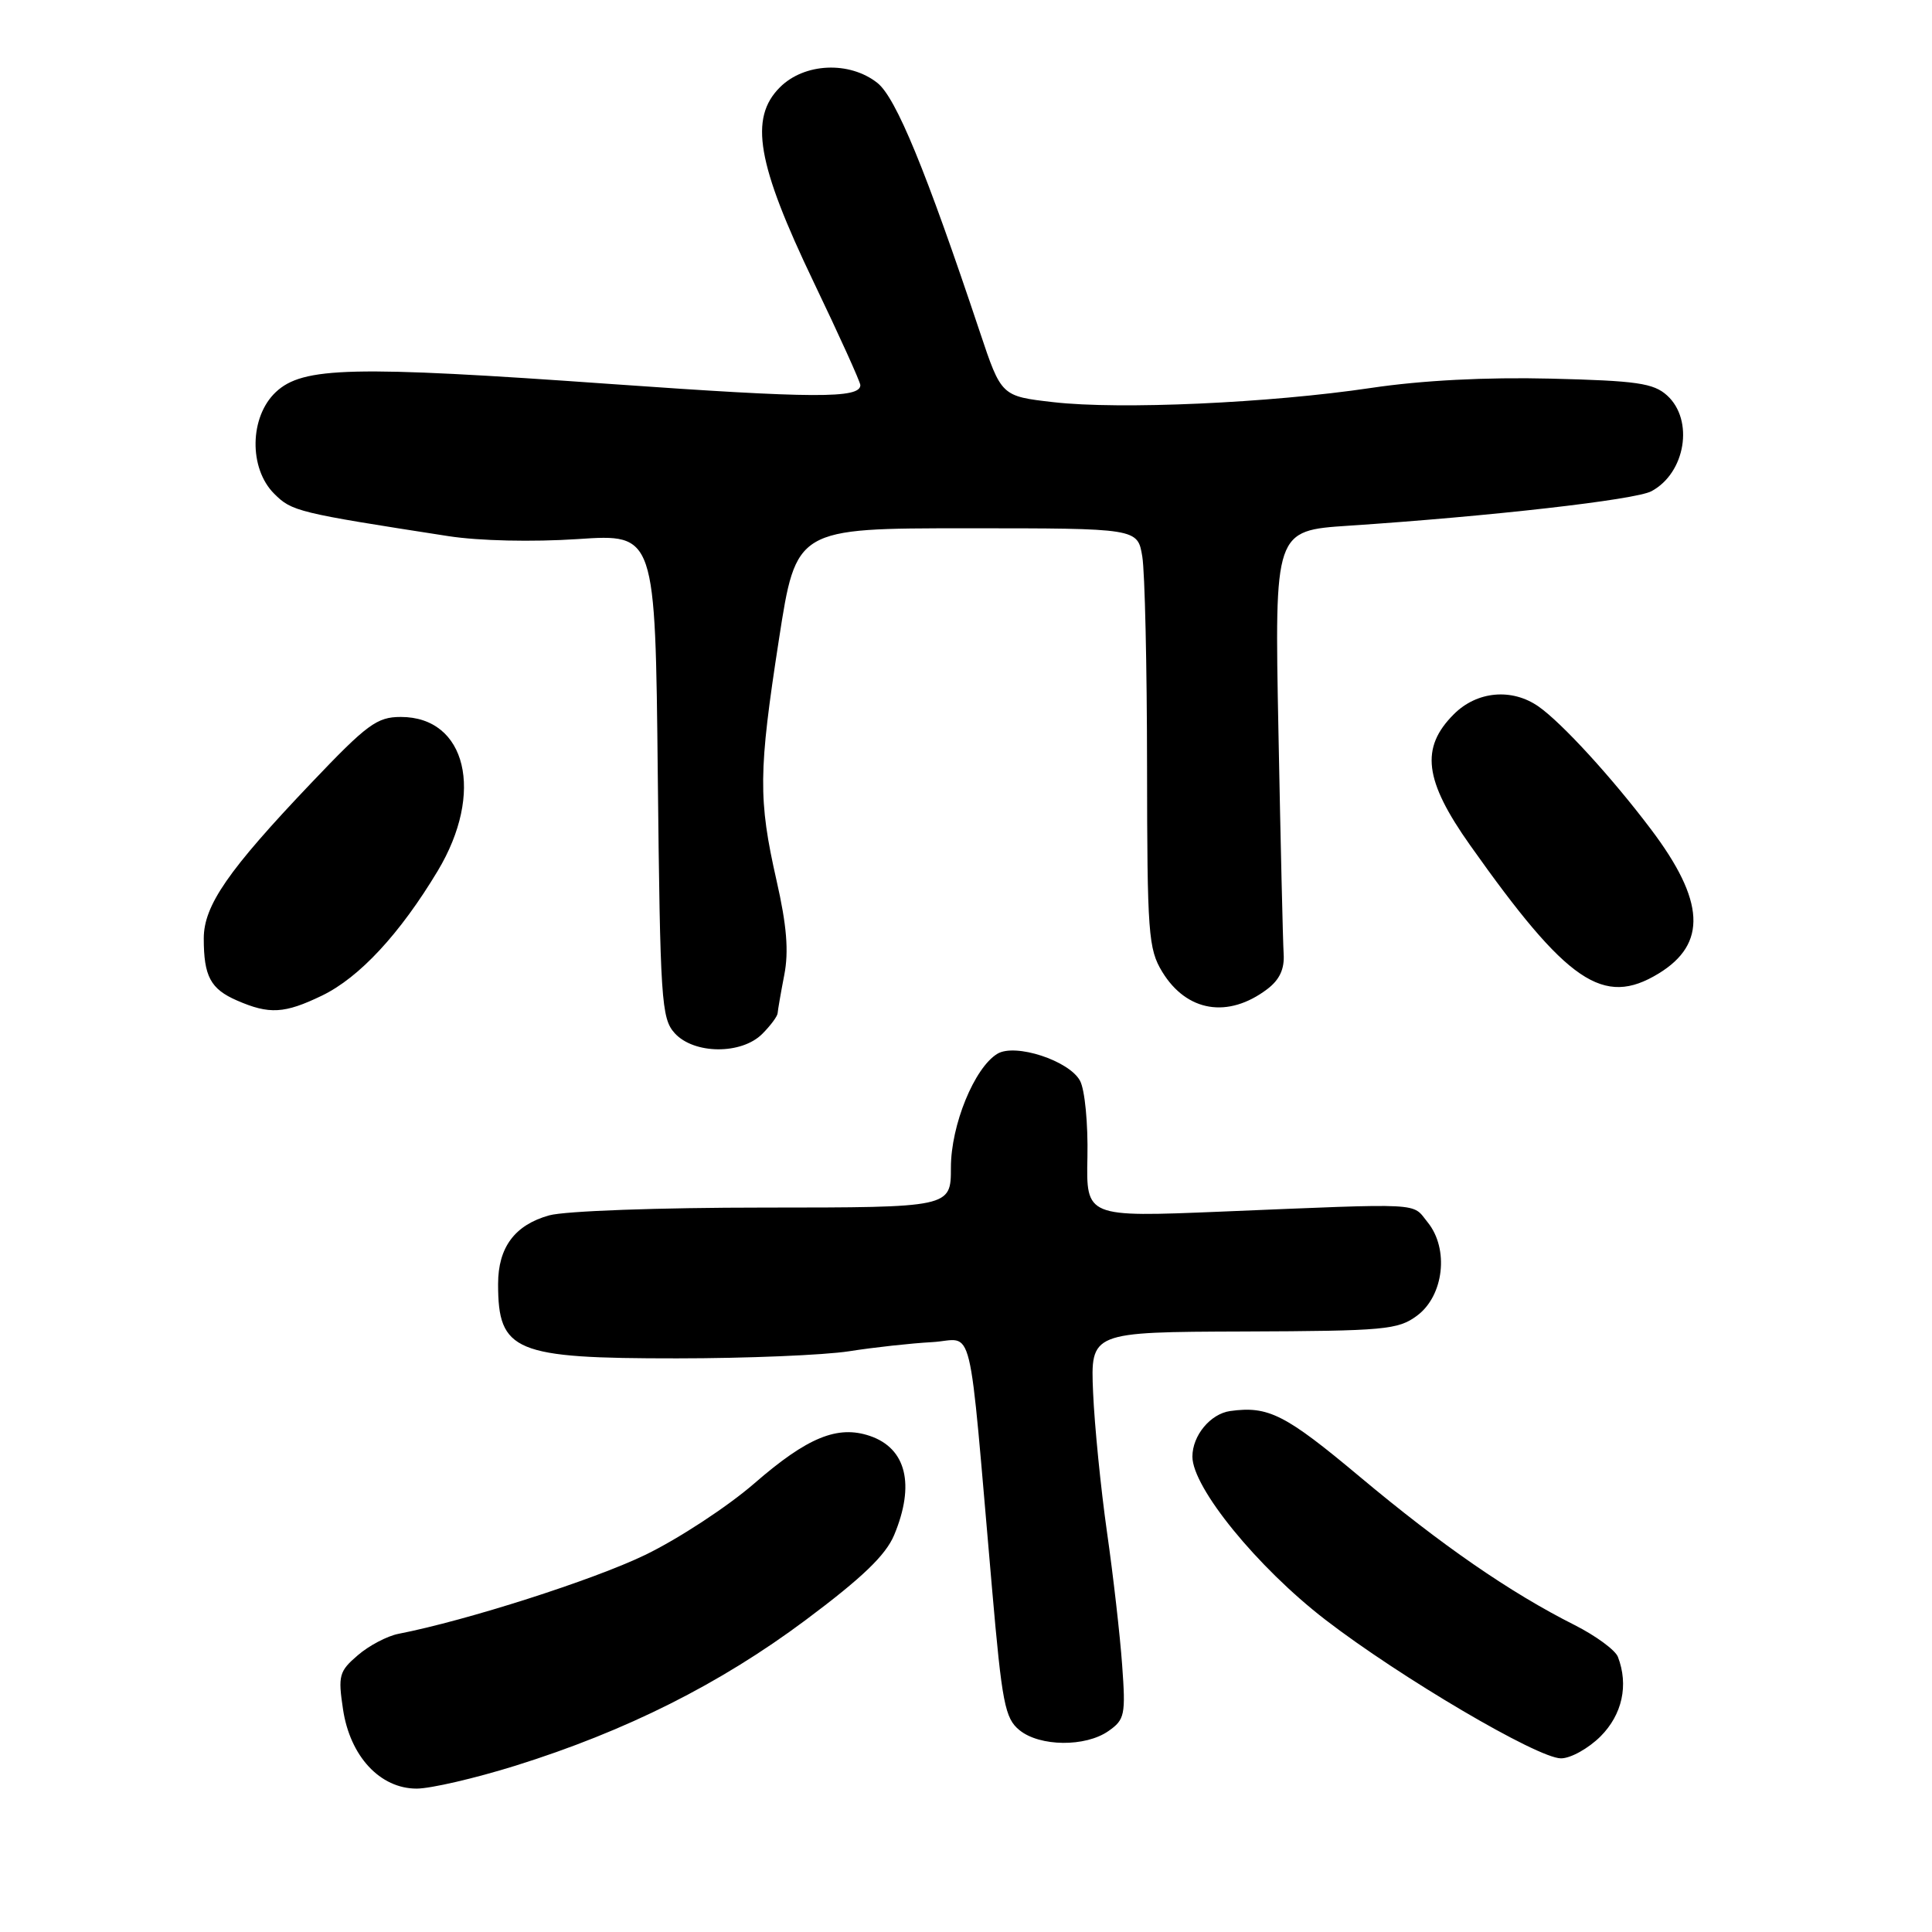 <?xml version="1.0" encoding="UTF-8" standalone="no"?>
<!DOCTYPE svg PUBLIC "-//W3C//DTD SVG 1.1//EN" "http://www.w3.org/Graphics/SVG/1.1/DTD/svg11.dtd" >
<svg xmlns="http://www.w3.org/2000/svg" xmlns:xlink="http://www.w3.org/1999/xlink" version="1.1" viewBox="0 0 256 256">
 <g >
 <path fill="currentColor"
d=" M 68.31 233.96 C 82.98 229.37 95.38 223.15 106.73 214.68 C 114.24 209.07 117.36 206.08 118.48 203.40 C 121.27 196.72 120.09 191.91 115.27 190.27 C 110.98 188.81 106.98 190.45 99.95 196.56 C 96.40 199.64 89.90 203.90 85.50 206.03 C 78.64 209.35 61.79 214.74 52.80 216.49 C 51.31 216.78 48.89 218.05 47.41 219.33 C 44.93 221.45 44.78 222.03 45.45 226.48 C 46.38 232.72 50.36 237.00 55.21 237.00 C 57.06 237.00 62.96 235.63 68.31 233.96 Z  M 212.08 230.08 C 214.96 227.19 215.82 223.29 214.38 219.54 C 214.03 218.64 211.44 216.74 208.63 215.32 C 200.09 211.02 191.04 204.77 180.16 195.66 C 170.29 187.40 168.06 186.27 163.00 186.97 C 160.39 187.34 158.00 190.21 158.00 193.01 C 158.00 197.11 166.60 207.67 175.60 214.61 C 185.50 222.24 203.74 232.98 206.83 232.99 C 208.11 233.00 210.47 231.68 212.08 230.08 Z  M 146.88 229.37 C 149.04 227.86 149.17 227.23 148.69 220.62 C 148.41 216.70 147.51 208.78 146.68 203.00 C 145.86 197.22 145.03 188.90 144.84 184.50 C 144.50 176.50 144.50 176.50 164.77 176.43 C 183.51 176.36 185.25 176.20 187.77 174.33 C 191.32 171.69 192.03 165.49 189.18 161.97 C 187.03 159.32 189.08 159.42 161.71 160.55 C 143.92 161.28 143.92 161.28 144.09 153.31 C 144.18 148.90 143.75 144.39 143.11 143.21 C 141.68 140.54 134.52 138.20 132.16 139.63 C 129.11 141.47 126.00 149.08 126.00 154.71 C 126.00 160.00 126.00 160.00 101.25 160.01 C 87.30 160.01 74.88 160.46 72.78 161.04 C 68.21 162.31 66.00 165.28 66.00 170.14 C 66.00 179.10 68.17 180.00 89.70 179.99 C 98.94 179.99 109.20 179.56 112.50 179.05 C 115.80 178.53 120.75 177.99 123.50 177.84 C 129.18 177.53 128.22 173.56 131.45 210.50 C 132.77 225.67 133.16 227.69 135.08 229.25 C 137.77 231.45 143.83 231.51 146.88 229.37 Z  M 101.00 137.00 C 102.10 135.90 103.02 134.66 103.04 134.25 C 103.07 133.84 103.46 131.56 103.92 129.19 C 104.53 126.06 104.25 122.62 102.90 116.69 C 100.46 105.91 100.50 102.26 103.21 84.75 C 105.49 70.00 105.49 70.00 128.12 70.00 C 150.74 70.00 150.74 70.00 151.36 73.75 C 151.70 75.81 151.98 88.30 151.99 101.50 C 152.01 123.71 152.16 125.74 154.00 128.77 C 157.24 134.08 162.72 134.99 167.91 131.07 C 169.55 129.83 170.22 128.40 170.09 126.39 C 169.99 124.80 169.68 111.53 169.40 96.90 C 168.88 70.31 168.88 70.31 178.69 69.66 C 197.40 68.42 216.71 66.23 218.82 65.09 C 223.34 62.68 224.49 55.66 220.90 52.40 C 219.10 50.77 216.89 50.45 205.48 50.17 C 196.93 49.96 188.41 50.40 181.70 51.40 C 168.20 53.41 148.38 54.30 139.59 53.29 C 132.68 52.50 132.68 52.50 129.84 44.00 C 122.67 22.53 118.72 12.92 116.25 10.98 C 112.54 8.06 106.57 8.34 103.34 11.57 C 99.25 15.66 100.30 21.70 107.82 37.39 C 111.22 44.48 114.00 50.62 114.00 51.03 C 114.00 52.82 107.86 52.79 81.05 50.89 C 46.61 48.44 40.12 48.60 36.55 51.95 C 33.06 55.23 32.95 62.05 36.33 65.42 C 38.67 67.76 39.40 67.94 59.41 71.04 C 63.48 71.67 70.52 71.83 76.57 71.43 C 86.83 70.74 86.83 70.74 87.16 102.77 C 87.48 132.59 87.63 134.94 89.40 136.90 C 91.95 139.71 98.24 139.76 101.00 137.00 Z  M 42.67 131.92 C 47.63 129.52 52.99 123.74 58.00 115.40 C 64.22 105.05 61.81 95.00 53.11 95.00 C 49.95 95.00 48.65 95.96 41.24 103.75 C 30.21 115.34 27.00 119.99 27.00 124.35 C 27.00 129.37 27.90 131.05 31.40 132.57 C 35.69 134.44 37.70 134.32 42.67 131.92 Z  M 219.77 129.00 C 226.23 125.06 225.93 119.37 218.75 109.87 C 213.54 102.97 206.96 95.79 203.87 93.62 C 200.34 91.15 195.70 91.57 192.64 94.64 C 188.18 99.09 188.71 103.40 194.80 112.00 C 207.69 130.22 212.45 133.46 219.77 129.00 Z "/>
</g>
</svg>